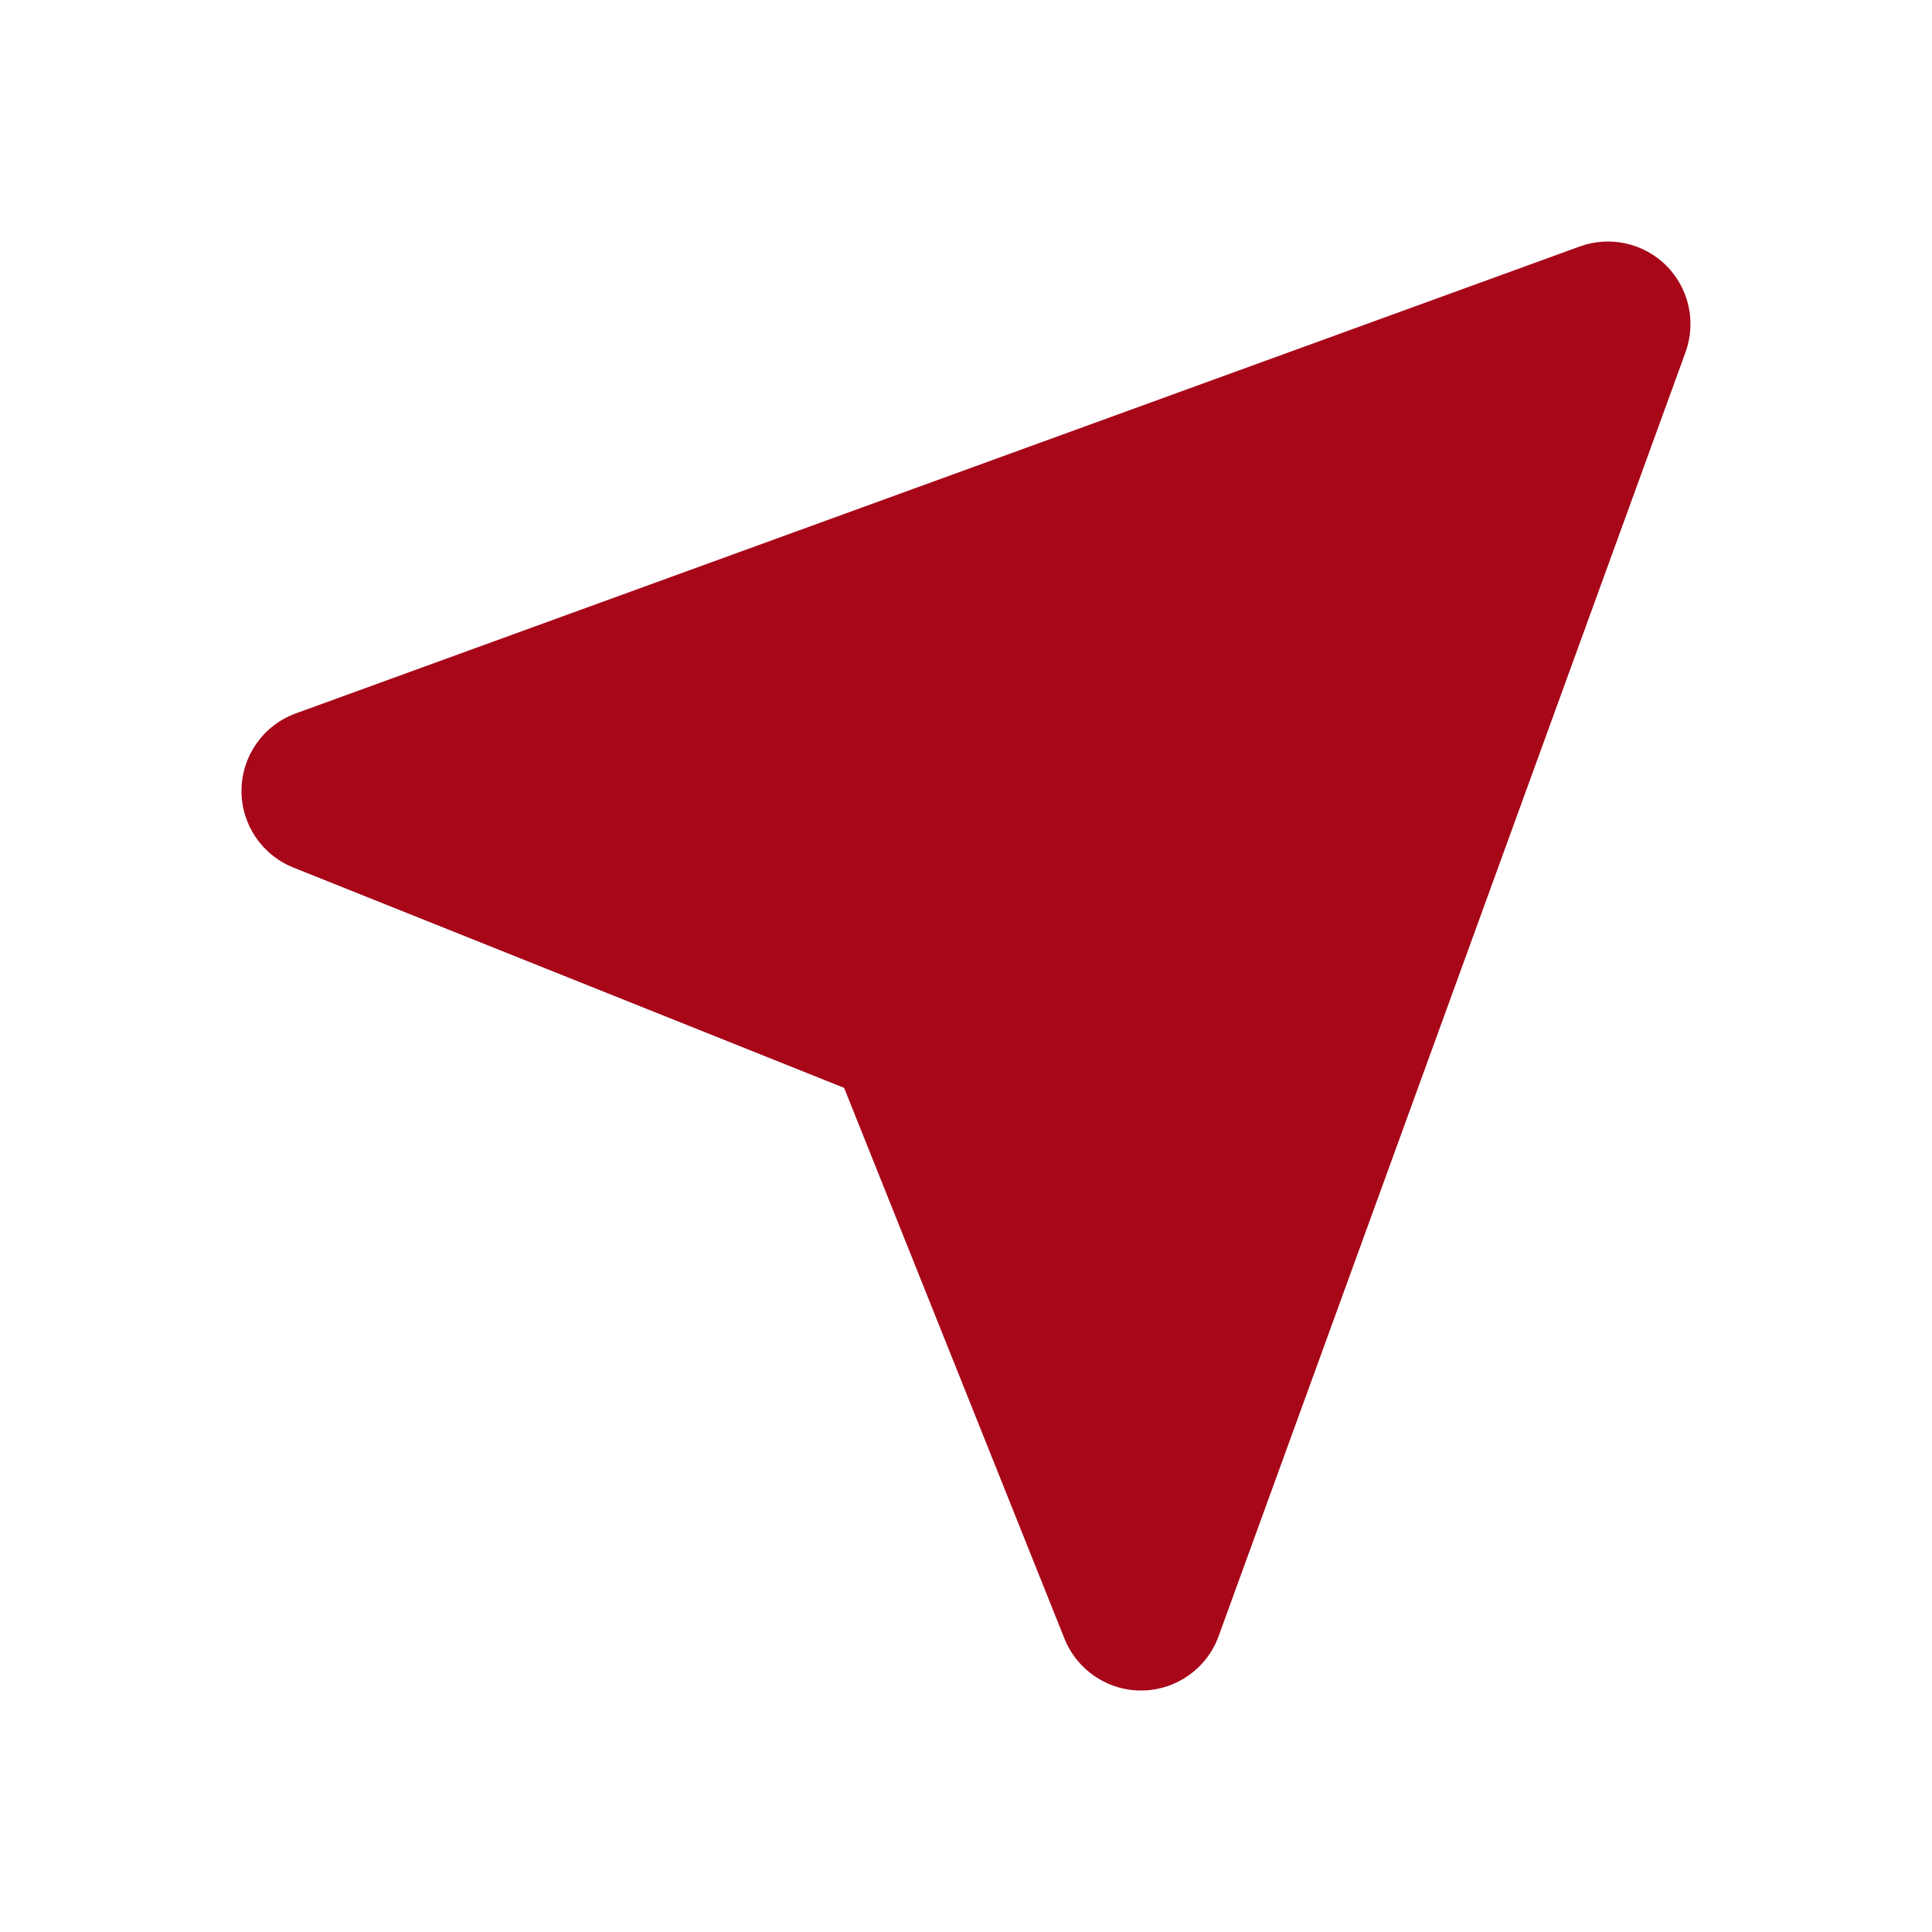 <svg width="24" height="24" viewBox="0 0 24 24" fill="none" xmlns="http://www.w3.org/2000/svg">
<path d="M4.025 9.825L19.975 4.025L14.175 19.975L11.275 12.725L4.025 9.825Z" fill="#A70719"/>
<path fill-rule="evenodd" clip-rule="evenodd" d="M20.7 3.3C20.981 3.582 21.074 4.001 20.938 4.376L15.138 20.325C14.993 20.725 14.616 20.993 14.191 21C13.766 21.007 13.381 20.75 13.223 20.355L10.486 13.514L3.644 10.777C3.25 10.619 2.993 10.234 3 9.809C3.007 9.384 3.275 9.007 3.675 8.862L19.624 3.062C19.999 2.926 20.418 3.019 20.7 3.3ZM6.9 9.871L11.656 11.773C11.916 11.877 12.123 12.084 12.227 12.344L14.129 17.1L18.26 5.74L6.9 9.871Z" fill="#A70719"/>
</svg>
